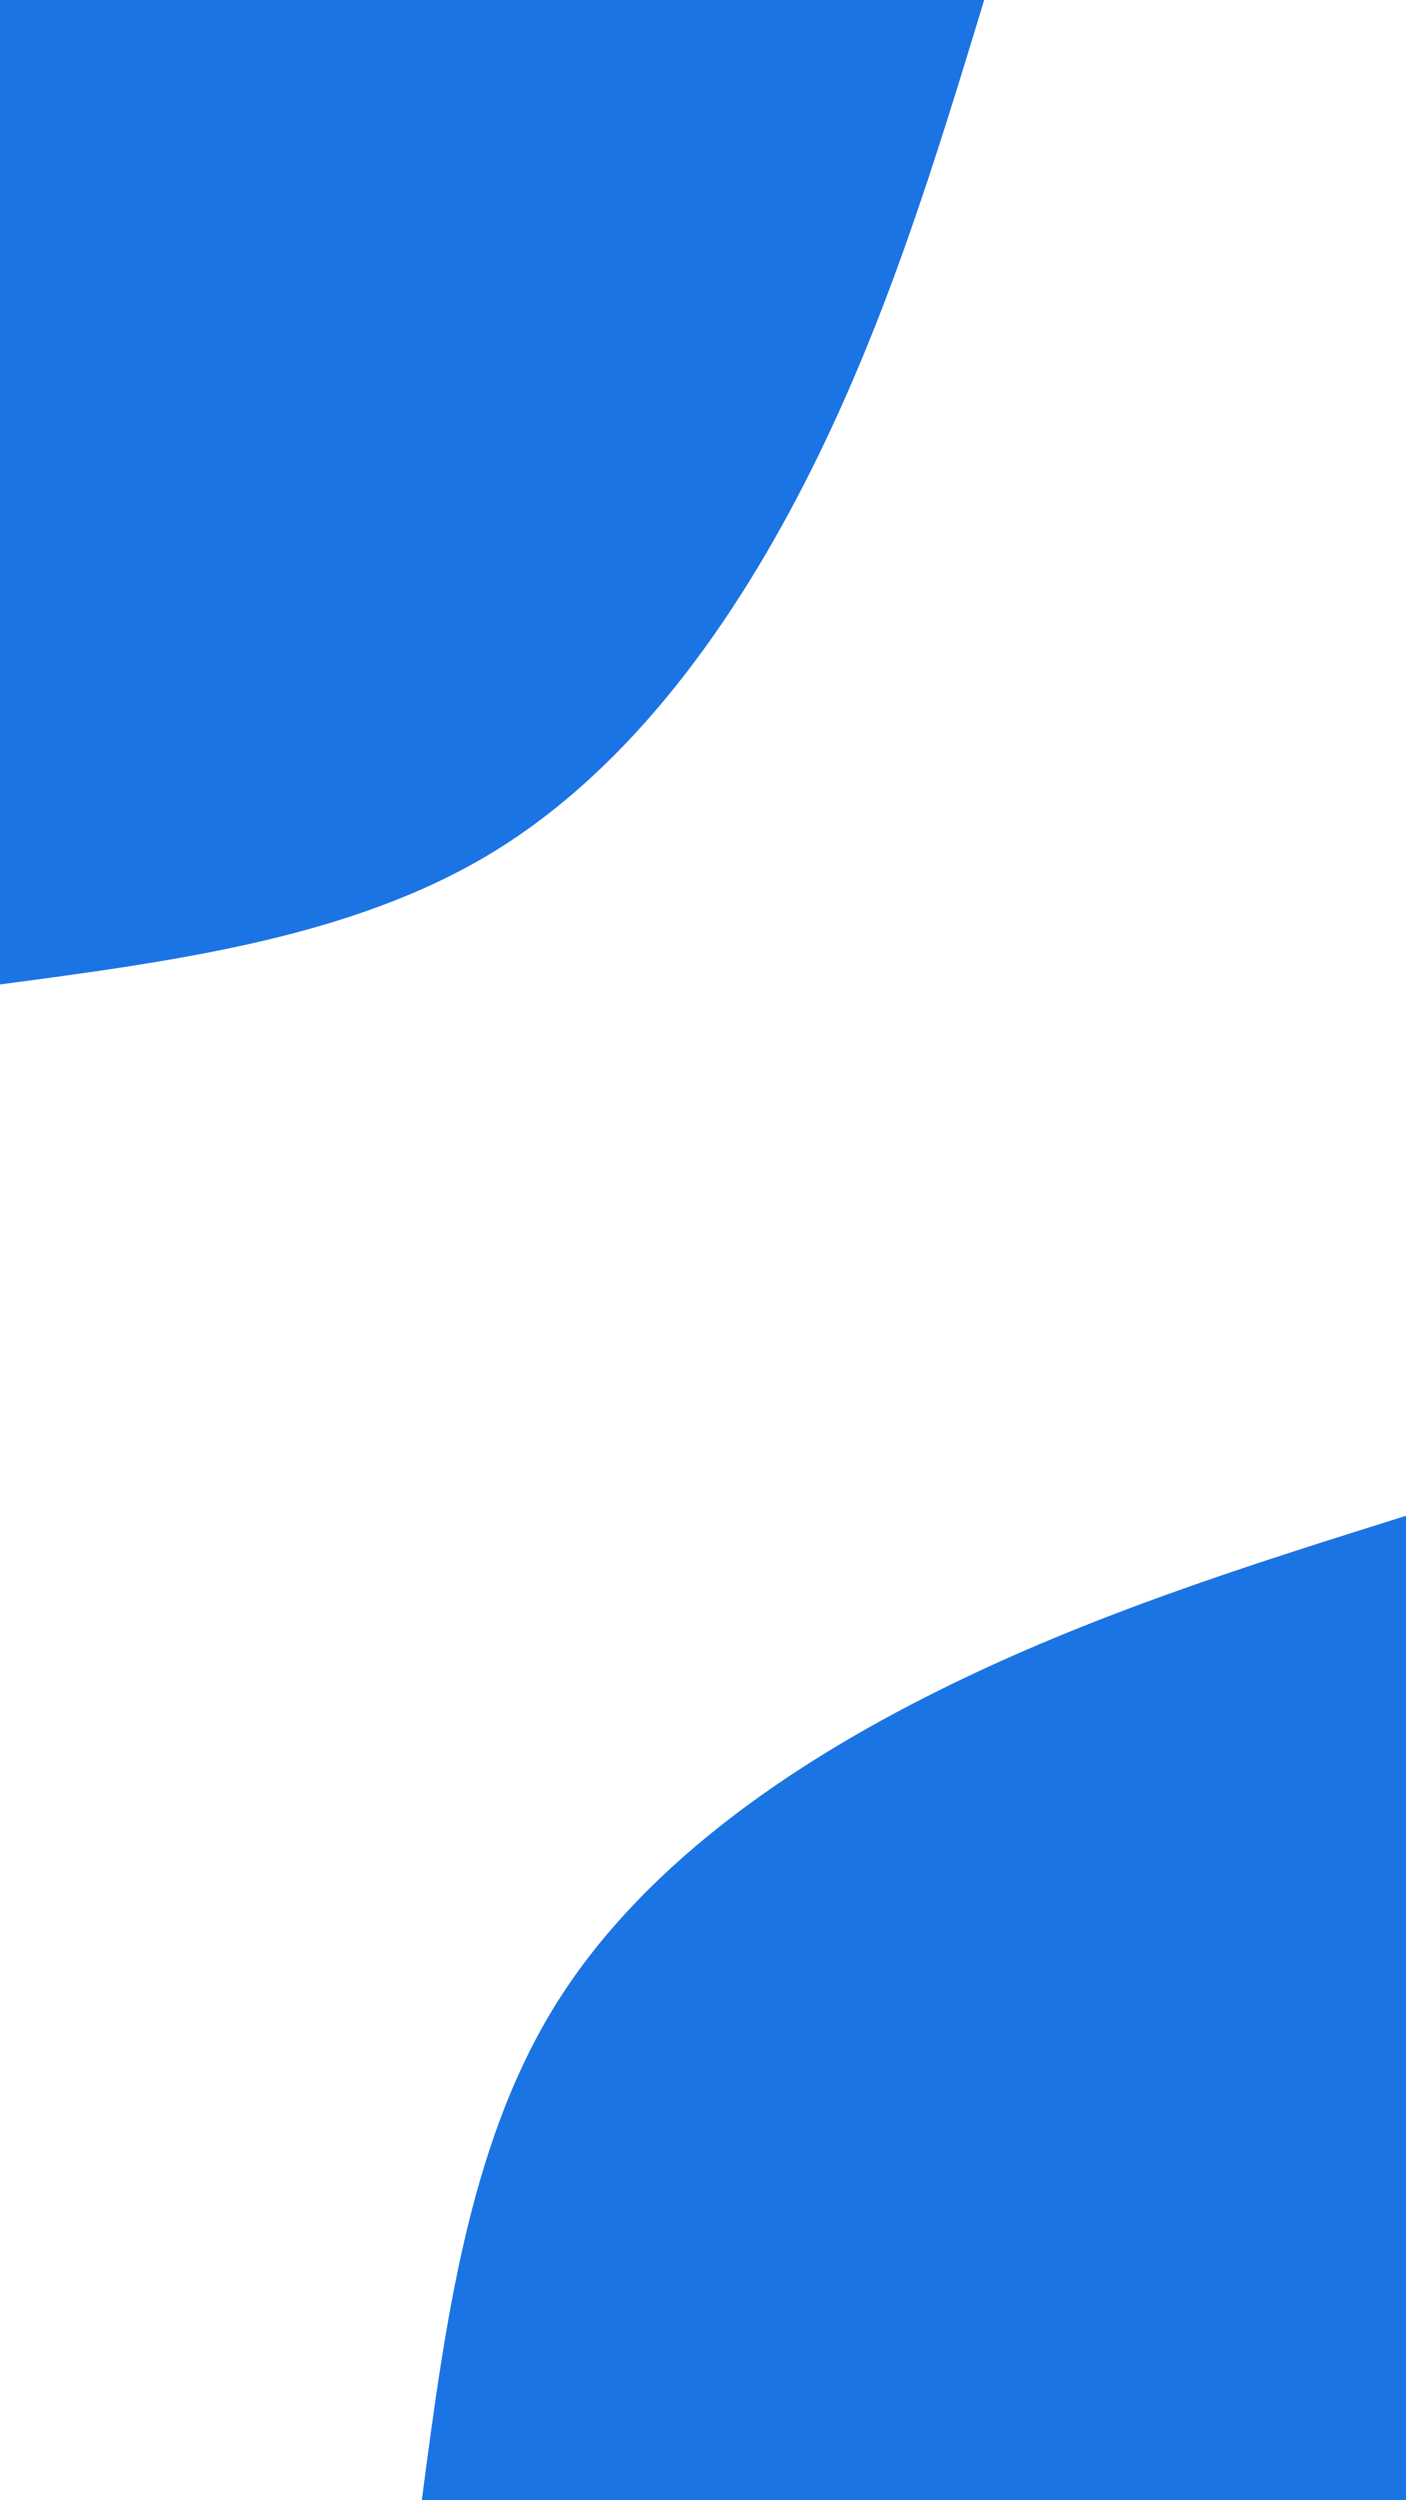 <svg id="visual" viewBox="0 0 540 960" width="540" height="960" xmlns="http://www.w3.org/2000/svg" xmlns:xlink="http://www.w3.org/1999/xlink" version="1.1"><rect x="0" y="0" width="540" height="960" fill="#fff"></rect><defs><linearGradient id="grad1_0" x1="0%" y1="100%" x2="100%" y2="0%"><stop offset="30%" stop-color="#ffffff" stop-opacity="1"></stop><stop offset="70%" stop-color="#ffffff" stop-opacity="1"></stop></linearGradient></defs><defs><linearGradient id="grad2_0" x1="0%" y1="100%" x2="100%" y2="0%"><stop offset="30%" stop-color="#ffffff" stop-opacity="1"></stop><stop offset="70%" stop-color="#ffffff" stop-opacity="1"></stop></linearGradient></defs><g transform="translate(540, 960)"><path d="M-378 0C-369.1 -67.7 -360.1 -135.5 -327.4 -189C-294.6 -242.5 -238 -281.8 -179.5 -310.9C-121 -340 -60.5 -359 0 -378L0 0Z" fill="#1B74E4"></path></g><g transform="translate(0, 0)"><path d="M378 0C359.5 60.8 341 121.5 311.8 180C282.6 238.5 242.7 294.7 189 327.4C135.3 360 67.6 369 0 378L0 0Z" fill="#1B74E4"></path></g></svg>